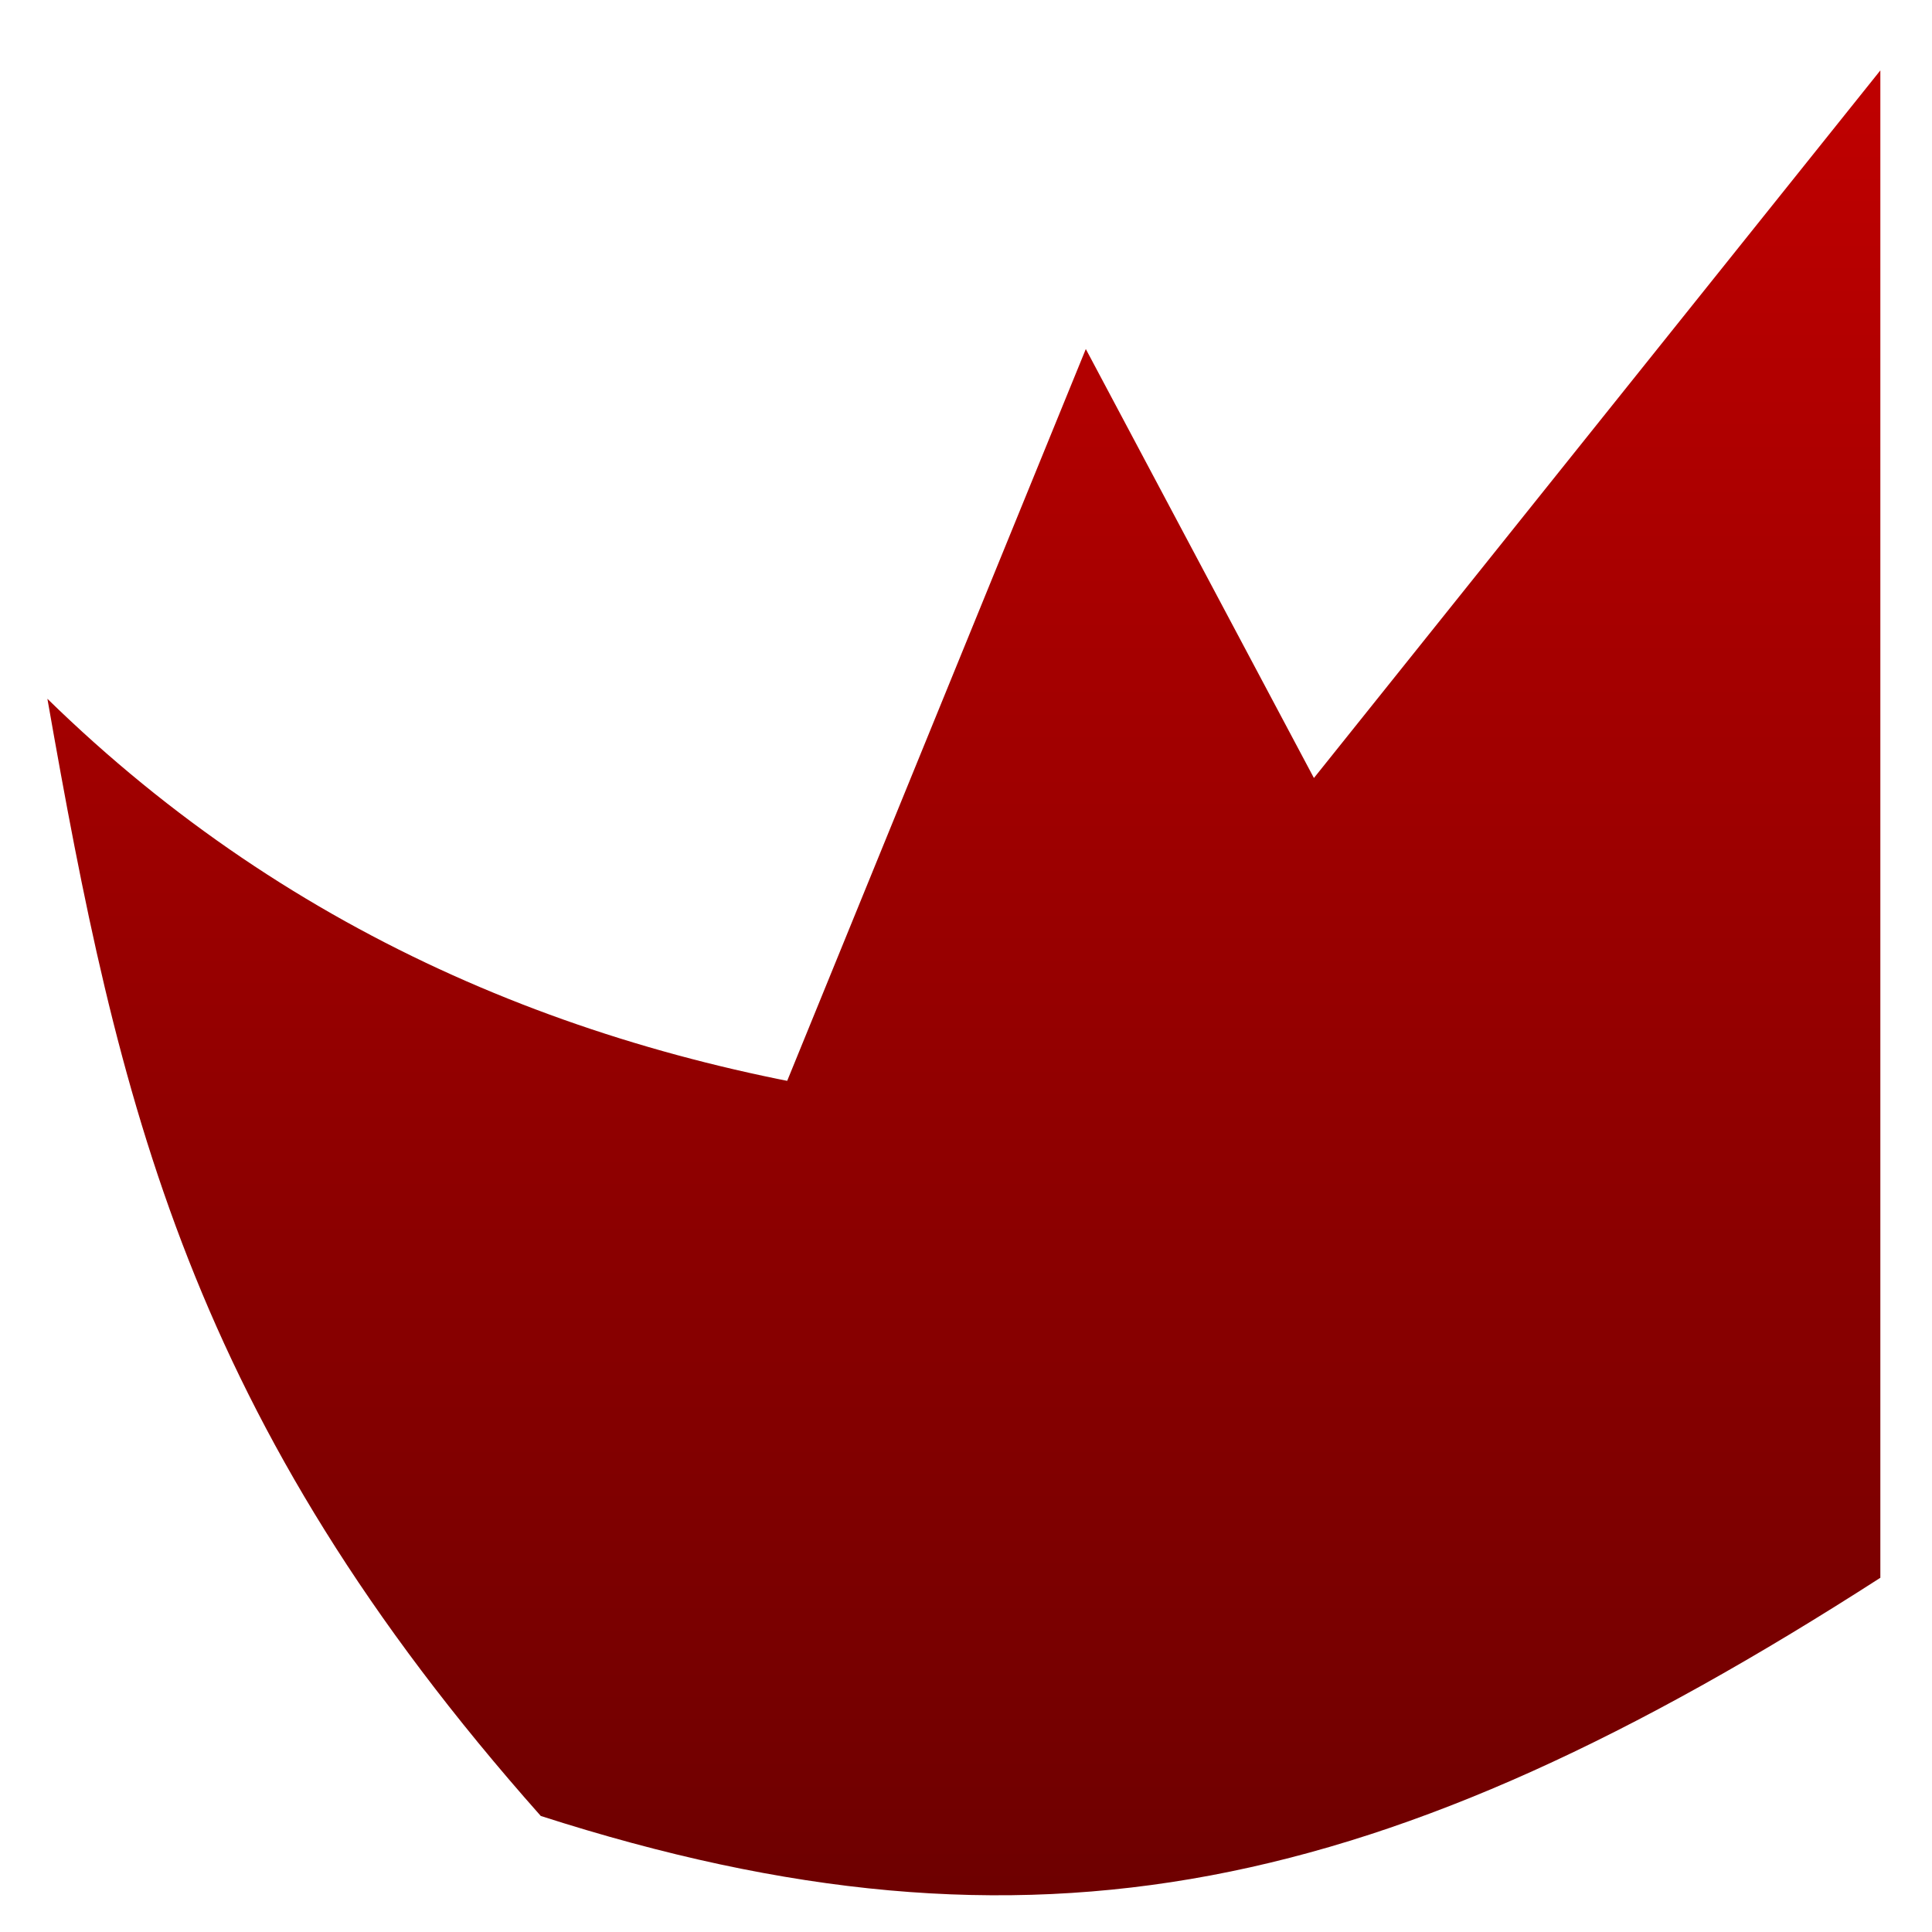 <svg xmlns="http://www.w3.org/2000/svg" xmlns:xlink="http://www.w3.org/1999/xlink" width="64" height="64" viewBox="0 0 64 64" version="1.1"><defs><linearGradient id="linear0" gradientUnits="userSpaceOnUse" x1="0" y1="0" x2="0" y2="1" gradientTransform="matrix(60.722,0,0,60.45,1.569,2.331)"><stop offset="0" style="stop-color:#bf0000;stop-opacity:1;"/><stop offset="1" style="stop-color:#6e0000;stop-opacity:1;"/></linearGradient></defs><g id="surface1"><path style=" stroke:none;fill-rule:nonzero;fill:url(#linear0);" d="M 62.289 2.332 L 62.289 52.266 C 45.945 62.781 34.27 65.414 17.914 60.156 C 6.242 47.008 3.914 36.5 1.57 23.148 C 17.914 39.129 41.273 39.129 62.289 33.844 L 22.586 44.359 L 35.969 11.562 L 50.613 39.102 L 41.273 28.586 "/></g></svg>
